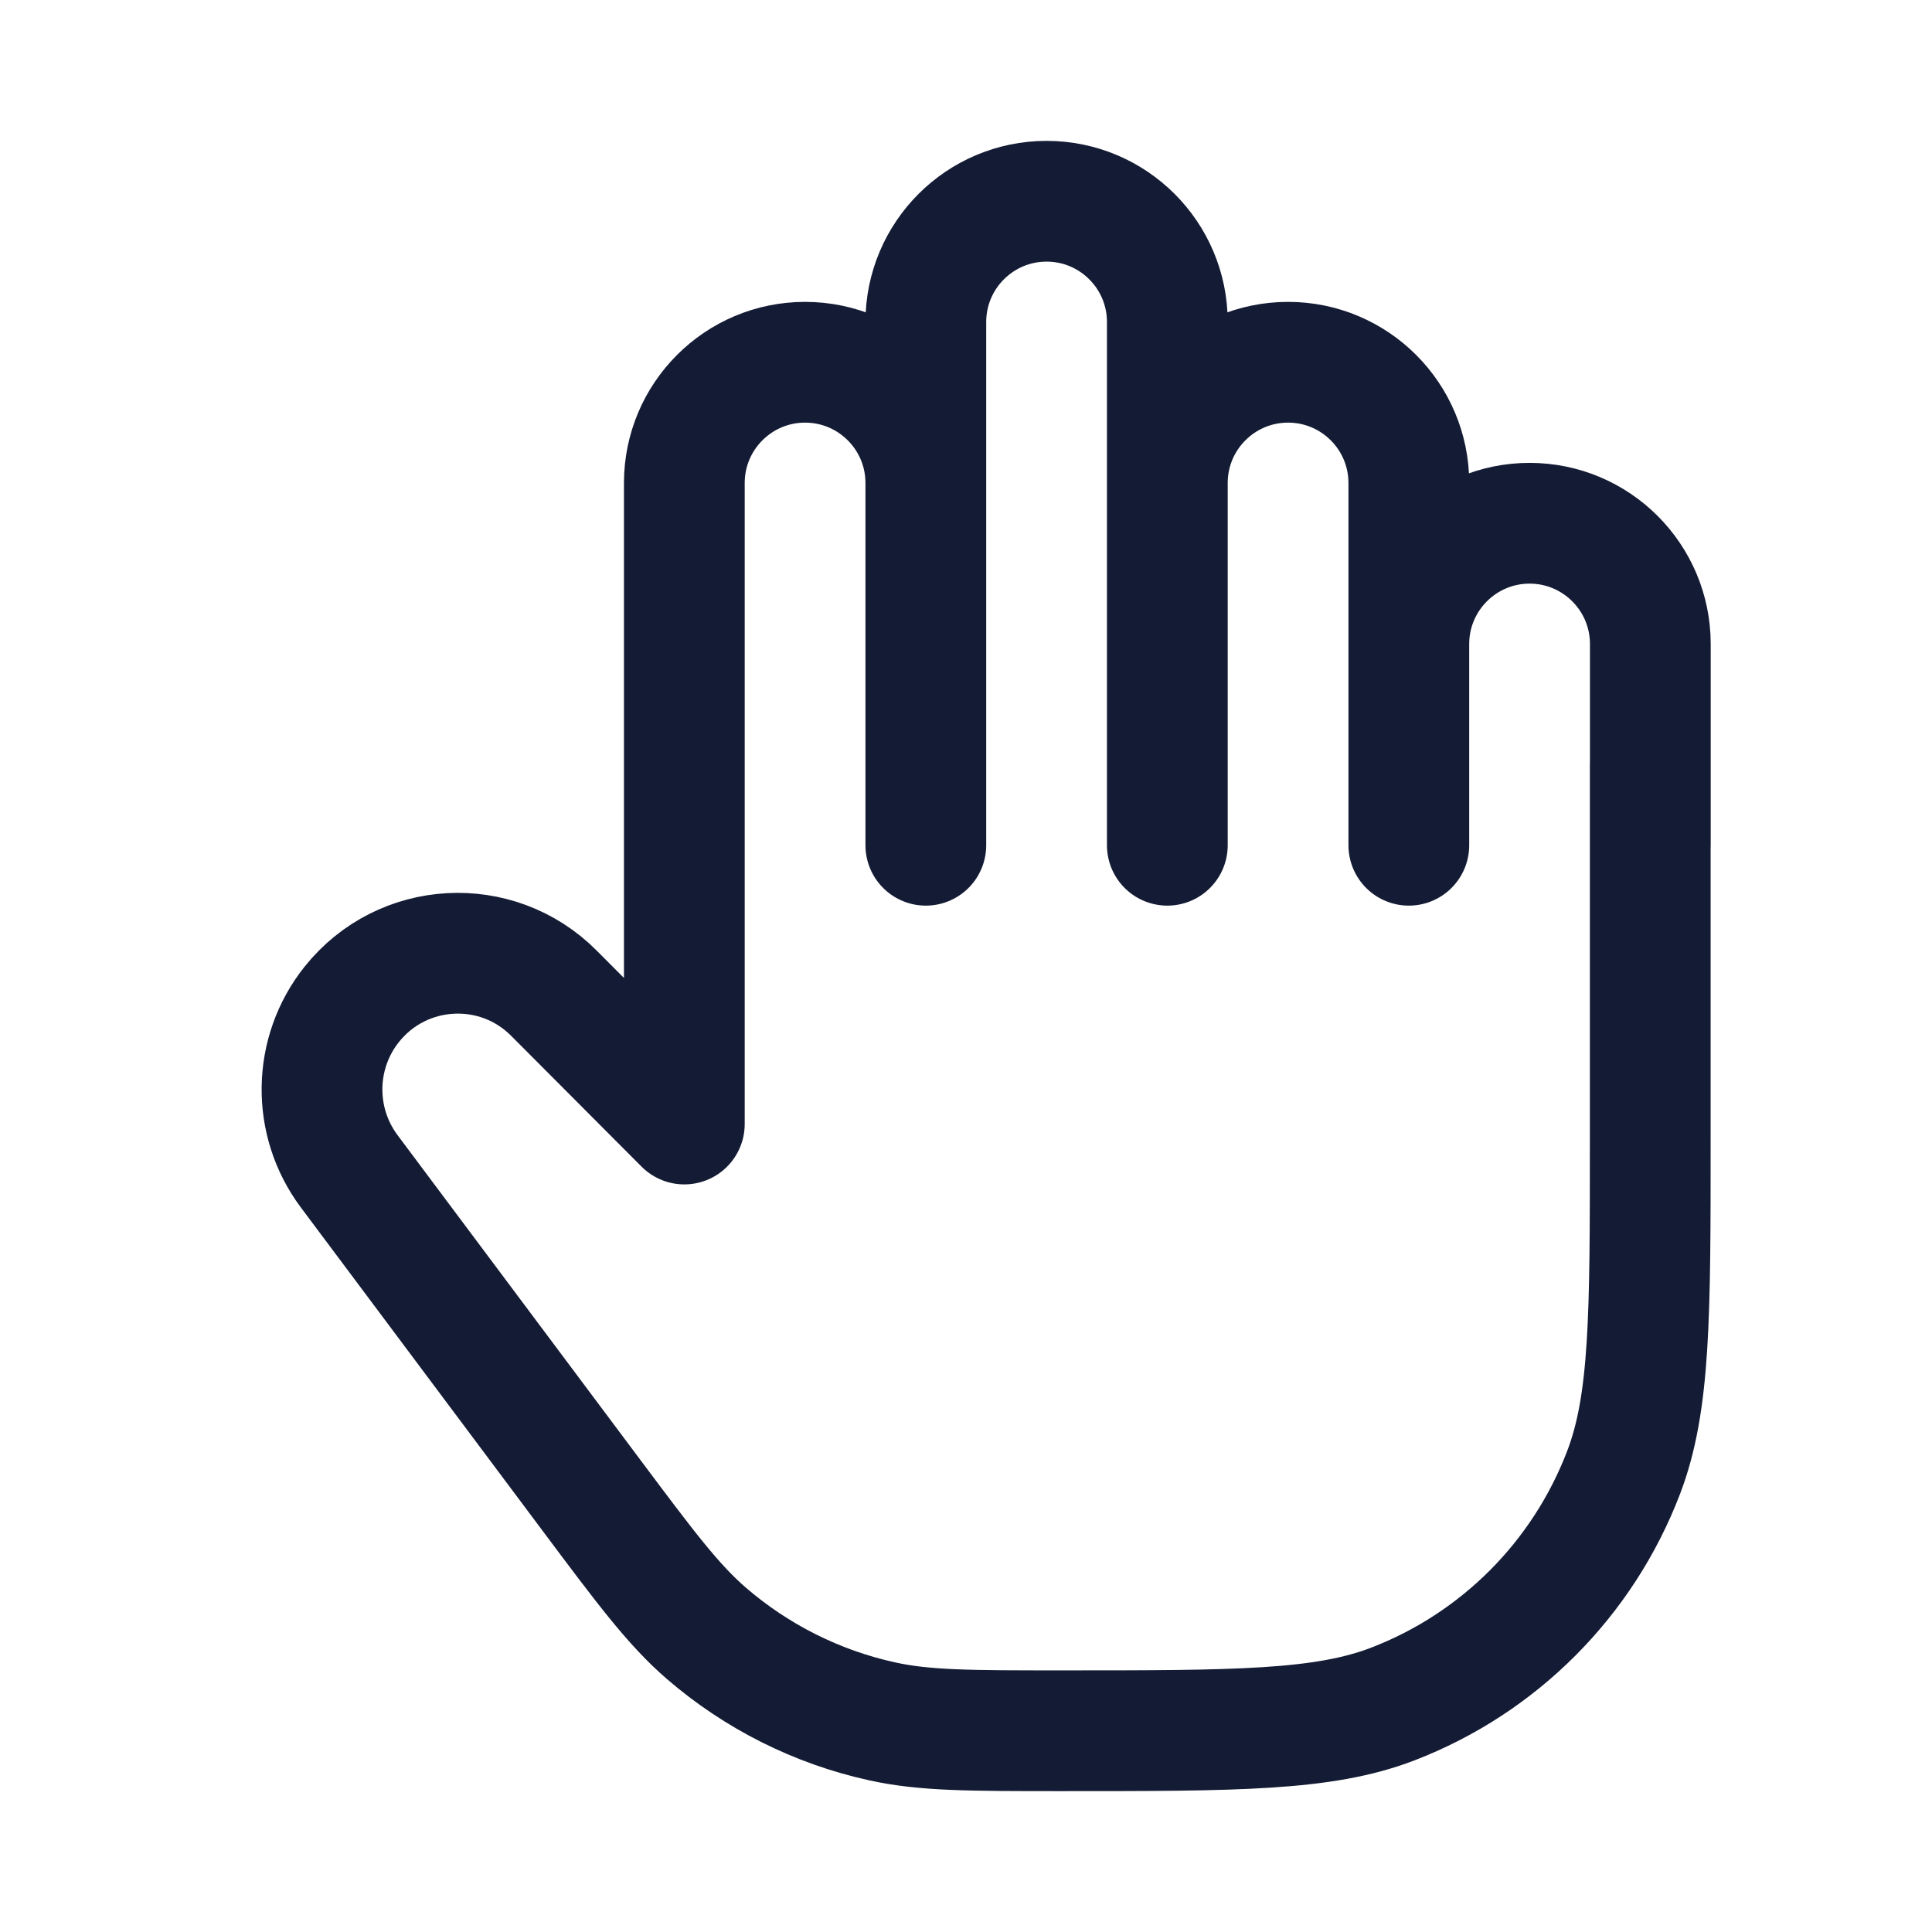 <svg viewBox="0 0 24 24" fill="none" xmlns="http://www.w3.org/2000/svg">
<path d="M20.5 9.5V14.167C20.5 16.34 20.5 17.427 20.169 18.292C19.663 19.615 18.621 20.66 17.302 21.168C16.439 21.5 15.356 21.5 13.19 21.5C12.053 21.5 11.485 21.5 10.957 21.383C10.15 21.206 9.4 20.829 8.774 20.289C8.364 19.934 8.023 19.479 7.341 18.567L4.337 14.549C3.876 13.931 3.889 13.079 4.37 12.476C4.998 11.689 6.169 11.624 6.88 12.337L8.501 13.963V10.5V6C8.501 5.172 9.173 4.5 10.001 4.5C10.829 4.5 11.501 5.172 11.501 6M11.501 6V4C11.501 3.172 12.173 2.5 13.001 2.5C13.829 2.5 14.501 3.172 14.501 4V6M11.501 6V10.5M14.501 6C14.501 5.172 15.173 4.5 16.001 4.5C16.829 4.5 17.501 5.172 17.501 6V8M14.501 6V10.5M20.501 10.5V8C20.501 7.172 19.829 6.5 19.001 6.5C18.173 6.5 17.501 7.172 17.501 8M17.501 8V10.5" stroke="#141B34" stroke-width="1.5" stroke-linecap="round" stroke-linejoin="round"/>
</svg>
